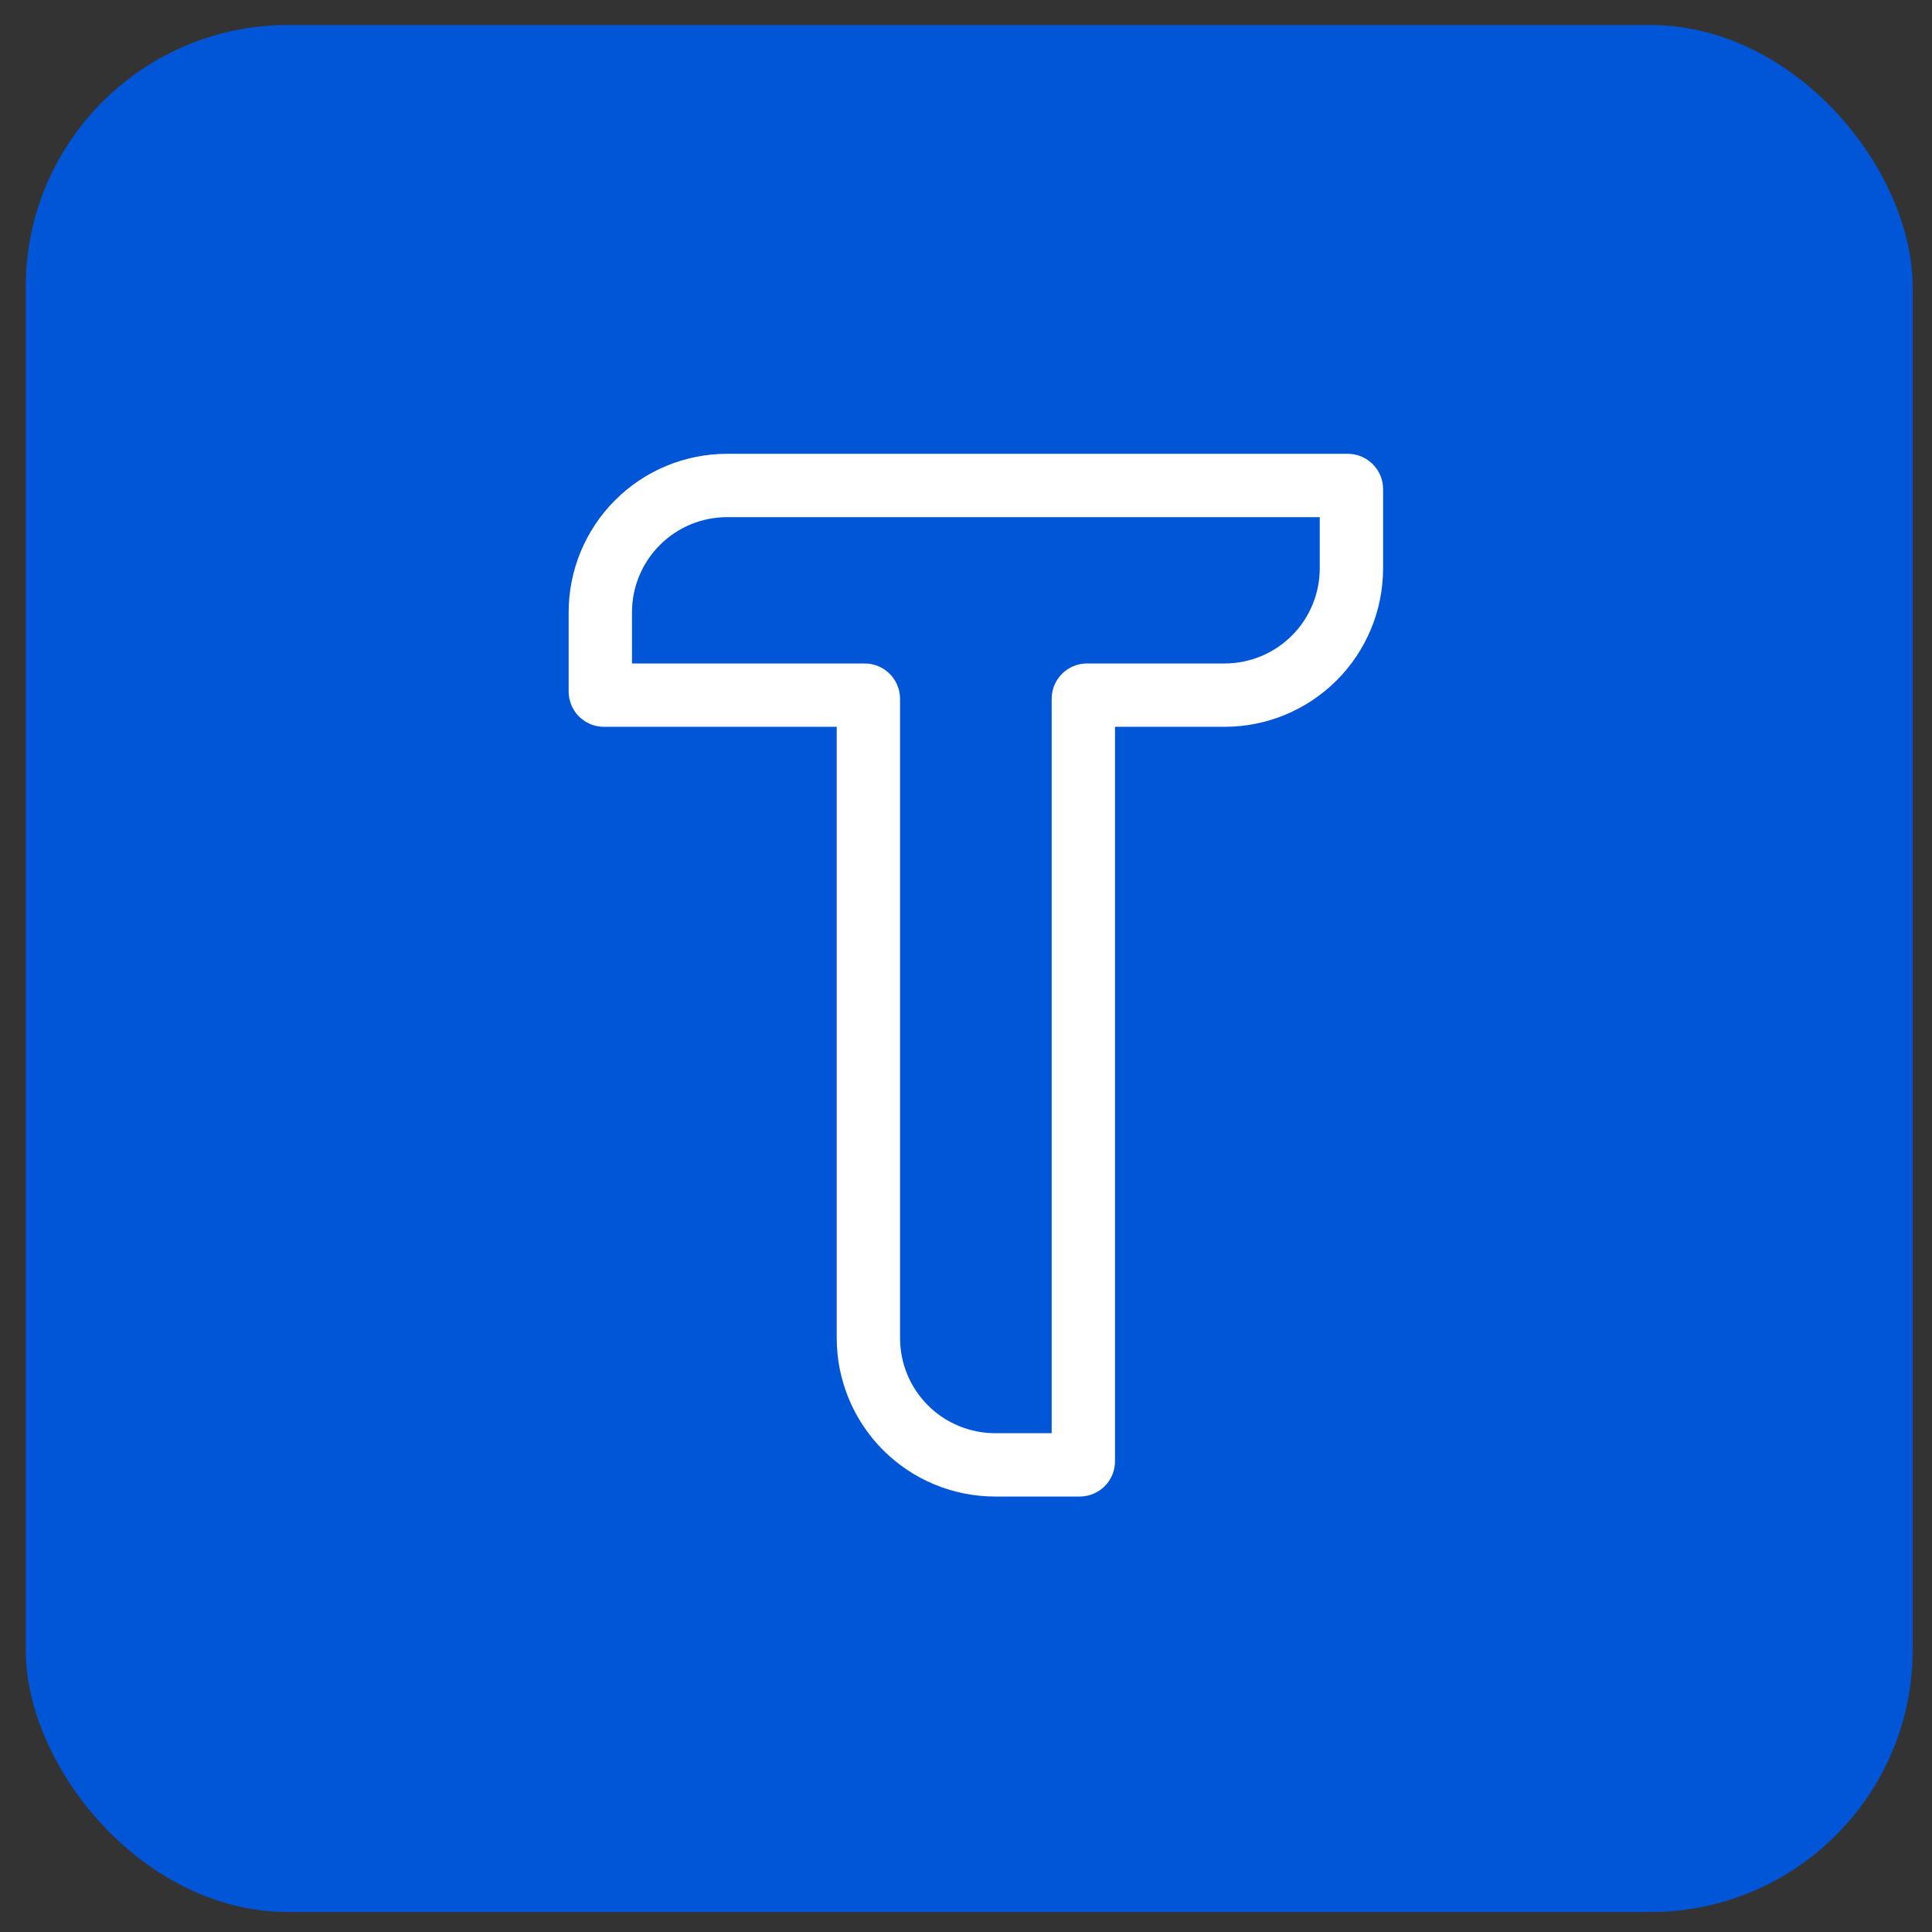 <svg width="61" height="61" viewBox="0 0 61 61" fill="none" xmlns="http://www.w3.org/2000/svg">
<rect x="0" y="0" width="61" height="61" fill="#333333" stroke="none"/>
<rect x="0.812" y="0.79" width="59.578" height="59.578" rx="8.275" fill="#0056D7"/>
<path d="M34.205 22.063V46.137C34.205 46.201 34.154 46.251 34.091 46.251H31.422C30.36 46.251 29.342 45.83 28.591 45.079C27.84 44.328 27.418 43.31 27.418 42.248V22.063C27.418 22.032 27.406 22.003 27.384 21.982C27.363 21.96 27.334 21.948 27.303 21.948H19.068C19.053 21.948 19.038 21.945 19.024 21.94C19.011 21.934 18.998 21.925 18.987 21.915C18.977 21.904 18.968 21.891 18.963 21.878C18.957 21.863 18.954 21.849 18.954 21.834V19.332C18.954 18.27 19.376 17.252 20.127 16.501C20.877 15.75 21.896 15.328 22.957 15.328H42.554C42.618 15.328 42.669 15.38 42.669 15.443V17.944C42.669 19.006 42.247 20.024 41.496 20.775C40.745 21.526 39.727 21.948 38.665 21.948H34.319C34.304 21.948 34.289 21.951 34.275 21.957C34.261 21.963 34.249 21.971 34.238 21.982C34.227 21.992 34.219 22.005 34.213 22.019C34.207 22.033 34.205 22.048 34.205 22.063Z" stroke="white" stroke-width="2" stroke-linecap="round" stroke-linejoin="round"/>
</svg>
